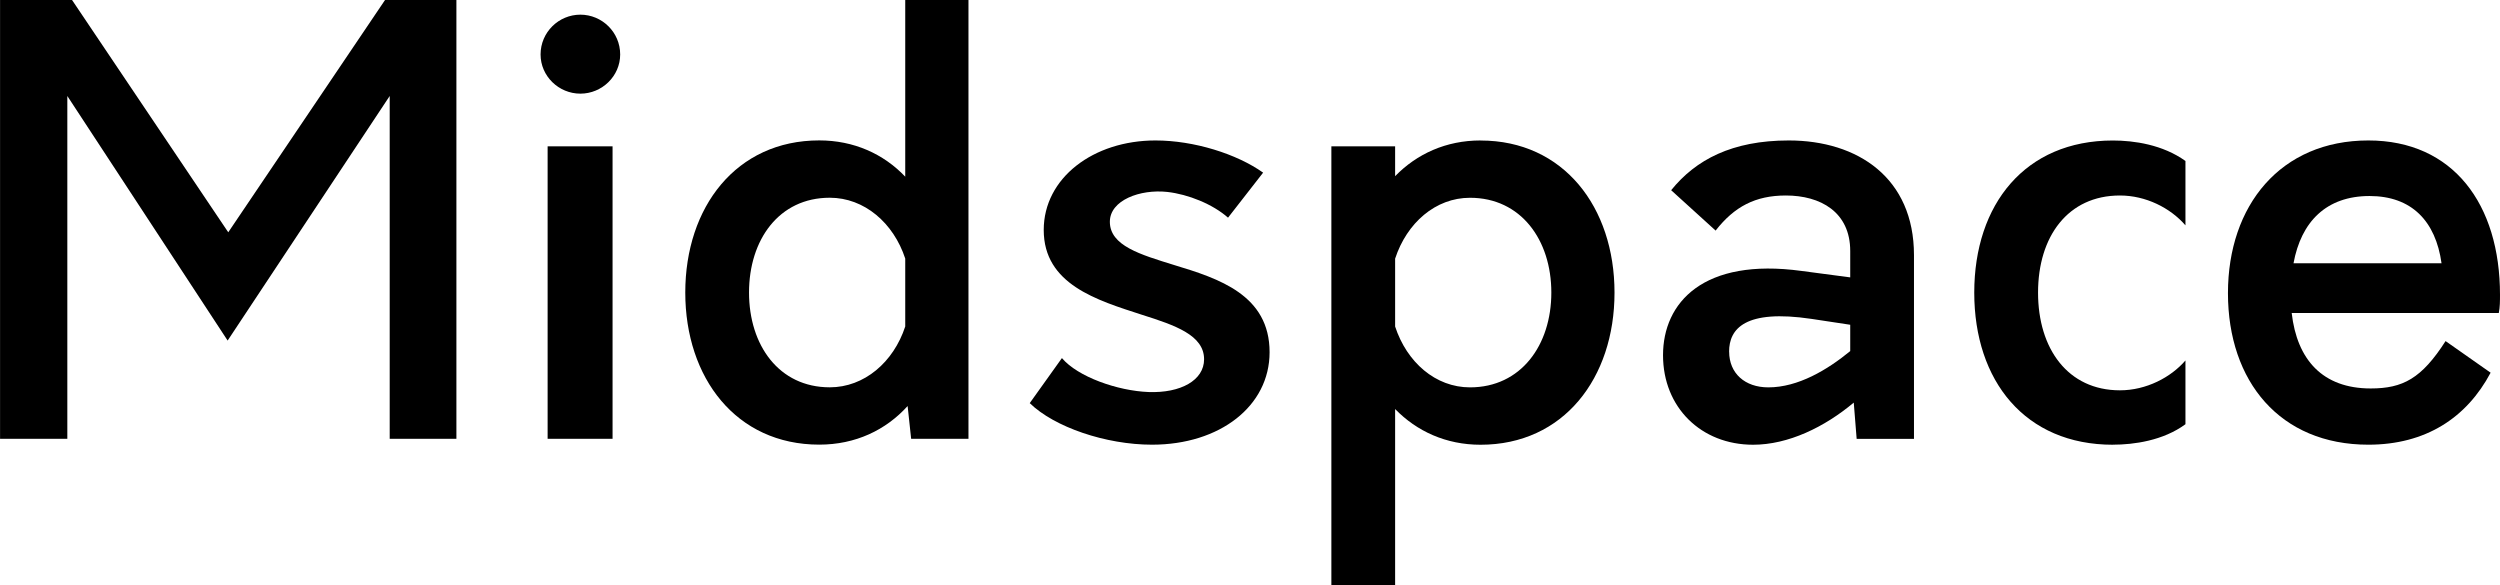 <?xml version="1.0" encoding="UTF-8" standalone="no"?>
<!-- Created with Inkscape (http://www.inkscape.org/) -->

<svg
   width="48.236mm"
   height="11.289mm"
   viewBox="0 0 48.236 11.289"
   version="1.1"
   id="svg5"
   xmlns="http://www.w3.org/2000/svg"
   xmlns:svg="http://www.w3.org/2000/svg">
  <defs
     id="defs2" />
  <g
     id="layer1"
     transform="translate(-13.145,-12.917)">
    <g
       aria-label="Midspace"
       id="text1266"
       style="font-weight:500;font-size:11.289px;line-height:1.25;font-family:Orkney;-inkscape-font-specification:'Orkney Medium';stroke-width:0.265">
      <path
         d="m 20.574,12.917 -3.025,4.482 -3.014,-4.482 h -1.389 v 8.467 h 1.298 v -6.615 l 3.093,4.719 3.127,-4.719 v 6.615 h 1.287 v -8.467 z"
         id="path2069" />
      <path
         d="m 24.343,14.724 c 0.418,0 0.768,-0.339 0.768,-0.756 0,-0.429 -0.35,-0.768 -0.768,-0.768 -0.418,0 -0.768,0.339 -0.768,0.768 0,0.418 0.35,0.756 0.768,0.756 z m -0.632,6.66 h 1.253 v -5.644 h -1.253 z"
         id="path2071" />
      <path
         d="m 30.611,12.917 v 3.409 c -0.418,-0.44 -0.993,-0.7 -1.659,-0.7 -1.603,0 -2.585,1.287 -2.585,2.935 0,1.648 0.982,2.935 2.585,2.935 0.7,0 1.287,-0.282 1.705,-0.745 l 0.068,0.632 h 1.106 v -8.467 z m -1.456,7.473 c -0.982,0 -1.558,-0.813 -1.558,-1.829 0,-1.016 0.576,-1.829 1.558,-1.829 0.666,0 1.23,0.485 1.456,1.174 v 1.31 c -0.226,0.689 -0.79,1.174 -1.456,1.174 z"
         id="path2073" />
      <path
         d="m 35.372,21.497 c 1.31,0 2.269,-0.745 2.269,-1.784 0,-1.106 -0.982,-1.422 -1.84,-1.682 -0.655,-0.203 -1.242,-0.373 -1.242,-0.835 0,-0.418 0.587,-0.632 1.106,-0.576 0.406,0.045 0.881,0.237 1.174,0.497 l 0.677,-0.869 c -0.508,-0.361 -1.332,-0.621 -2.077,-0.621 -1.197,0 -2.156,0.722 -2.156,1.727 0,1.05 1.027,1.355 1.897,1.637 0.643,0.203 1.197,0.395 1.197,0.858 0,0.406 -0.452,0.655 -1.072,0.632 -0.598,-0.023 -1.366,-0.294 -1.671,-0.655 l -0.621,0.869 c 0.474,0.463 1.468,0.802 2.359,0.802 z"
         id="path2075" />
      <path
         d="m 41.711,15.627 c -0.666,0 -1.23,0.26 -1.648,0.689 v -0.576 h -1.23 v 8.467 h 1.23 v -3.398 c 0.418,0.429 0.982,0.689 1.648,0.689 1.603,0 2.585,-1.287 2.585,-2.935 0,-1.648 -0.982,-2.935 -2.585,-2.935 z m -0.203,4.764 c -0.666,0 -1.219,-0.485 -1.445,-1.174 v -1.31 c 0.226,-0.689 0.779,-1.174 1.445,-1.174 0.982,0 1.569,0.813 1.569,1.829 0,1.016 -0.587,1.829 -1.569,1.829 z"
         id="path2077" />
      <path
         d="m 47.658,15.627 c -1.095,0 -1.795,0.373 -2.269,0.96 l 0.858,0.779 c 0.361,-0.463 0.768,-0.677 1.355,-0.677 0.666,0 1.242,0.316 1.242,1.072 v 0.508 l -0.937,-0.124 c -1.897,-0.26 -2.675,0.61 -2.675,1.626 0,1.005 0.734,1.727 1.738,1.727 0.677,0 1.377,-0.339 1.942,-0.813 l 0.056,0.7 h 1.106 v -3.545 c 0,-1.49 -1.084,-2.213 -2.416,-2.213 z m -1.151,4.075 c 0,-0.44 0.305,-0.824 1.592,-0.632 l 0.745,0.113 v 0.508 c -0.44,0.361 -1.005,0.7 -1.58,0.7 -0.452,0 -0.756,-0.271 -0.756,-0.689 z"
         id="path2079" />
      <path
         d="m 53.912,21.497 c 0.406,0 0.971,-0.079 1.4,-0.395 v -1.23 c -0.282,0.327 -0.756,0.576 -1.264,0.576 -1.005,0 -1.58,-0.802 -1.58,-1.885 0,-1.084 0.576,-1.874 1.58,-1.874 0.497,0 0.971,0.237 1.264,0.576 v -1.242 c -0.44,-0.316 -0.993,-0.395 -1.4,-0.395 -1.693,0 -2.675,1.23 -2.675,2.935 0,1.705 0.982,2.935 2.675,2.935 z"
         id="path2081" />
      <path
         d="m 61.381,18.607 c 0,-1.75 -0.903,-2.98 -2.54,-2.98 -1.693,0 -2.709,1.253 -2.709,2.946 0,1.705 1.005,2.924 2.709,2.924 1.106,0 1.897,-0.519 2.359,-1.389 l -0.869,-0.61 c -0.463,0.722 -0.824,0.914 -1.445,0.914 -0.926,0 -1.422,-0.553 -1.524,-1.456 h 3.996 c 0.023,-0.113 0.023,-0.237 0.023,-0.35 z m -2.517,-1.908 c 0.813,0 1.276,0.485 1.389,1.298 h -2.856 c 0.147,-0.802 0.632,-1.298 1.468,-1.298 z"
         id="path2083" />
    </g>
  </g>
</svg>
